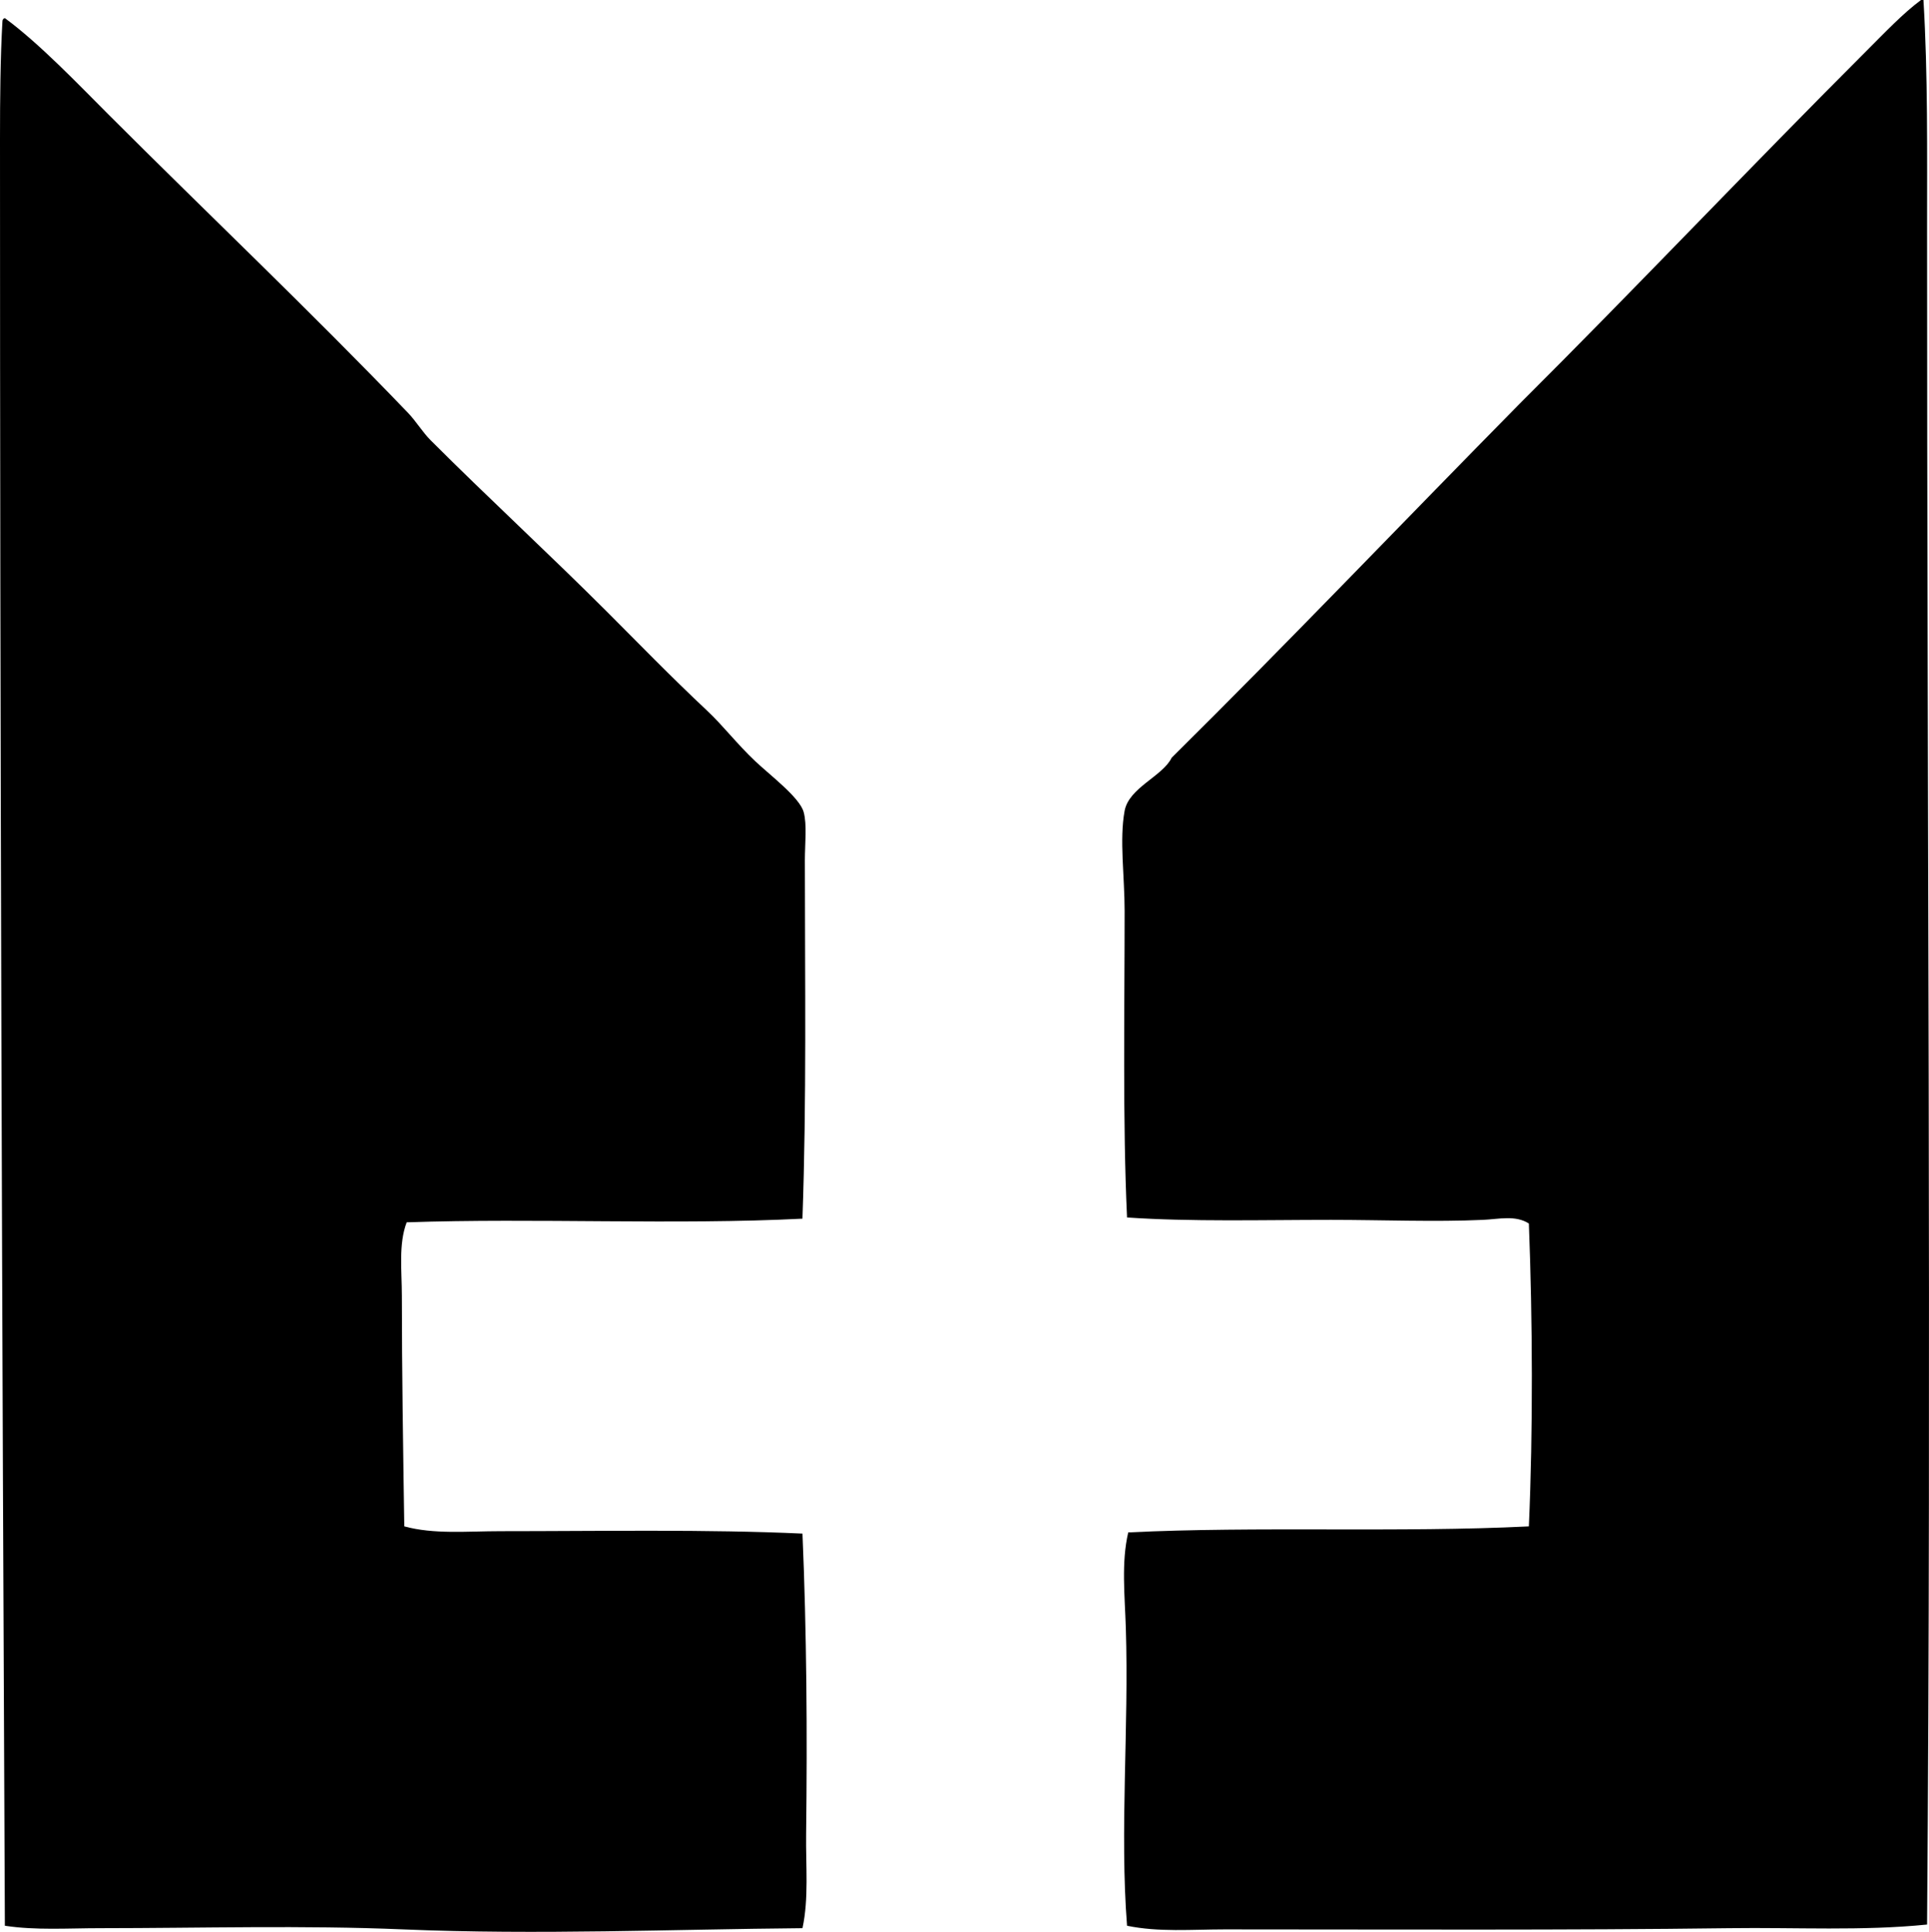 <?xml version="1.0" encoding="iso-8859-1"?>
<!-- Generator: Adobe Illustrator 19.2.0, SVG Export Plug-In . SVG Version: 6.00 Build 0)  -->
<svg version="1.1" xmlns="http://www.w3.org/2000/svg" xmlns:xlink="http://www.w3.org/1999/xlink" x="0px" y="0px"
	 viewBox="0 0 77.277 77.395" style="enable-background:new 0 0 77.277 77.395;" xml:space="preserve">
<g id="mental_x5F_health">
	<path style="fill-rule:evenodd;clip-rule:evenodd;" d="M76.958,0c0.032,0,0.064,0,0.097,0C77.233,2.975,77.2,6.082,77.2,9.281
		c-0.002,22.539,0.175,45.548,0,67.821c-2.594,0.263-5.236,0.11-7.928,0.146c-6.48,0.084-13.483,0.049-20.207,0.048
		c-1.313,0-2.647,0.117-3.915-0.146c-0.297-3.807,0.078-7.915-0.049-11.939c-0.041-1.299-0.185-2.615,0.097-3.819
		c5.176-0.254,10.876,0.016,16.049-0.241c0.17-3.829,0.149-8.301,0-12.134c-0.537-0.346-1.206-0.174-1.837-0.146
		c-1.928,0.088-4.043,0-6.091,0c-2.77,0-5.582,0.08-8.169-0.096c-0.177-3.803-0.097-8.276-0.097-12.279c0-1.392-0.214-2.855,0-4.012
		c0.173-0.932,1.523-1.382,1.885-2.127c4.705-4.657,9.274-9.45,13.922-14.164c4.612-4.593,9.21-9.453,13.923-14.164
		C75.509,1.304,76.245,0.525,76.958,0z"/>
	<path style="fill-rule:evenodd;clip-rule:evenodd;" d="M0.193,0.725c1.383,1.013,2.971,2.681,4.157,3.867
		c4.026,4.025,7.991,7.78,11.988,11.94c0.336,0.349,0.583,0.775,0.919,1.111c2.277,2.278,4.736,4.543,7.058,6.864
		c1.261,1.261,2.537,2.58,4.012,3.964c0.646,0.606,1.187,1.324,1.934,2.03c0.595,0.562,1.773,1.448,1.934,2.031
		c0.14,0.506,0.049,1.263,0.049,1.934c0,4.797,0.072,9.607-0.097,14.357c-5.076,0.257-10.699-0.031-15.855,0.146
		c-0.331,0.875-0.193,1.928-0.193,2.948c0,2.958,0.053,6.244,0.097,9.233c1.188,0.326,2.519,0.193,3.867,0.193
		c3.938,0,8.279-0.079,12.085,0.097c0.167,3.935,0.196,8.009,0.146,12.037c-0.017,1.279,0.112,2.574-0.146,3.771
		c-5.172,0.043-10.611,0.276-16,0.048c-4.001-0.169-8.053-0.05-12.135-0.048c-1.289,0-2.594,0.091-3.818-0.098
		C0.084,53.141-0.001,29.597,0,5.559c0-1.56,0.014-3.258,0.097-4.689C0.095,0.787,0.133,0.744,0.193,0.725z"/>
</g>
<g id="Layer_1">
</g>
</svg>
